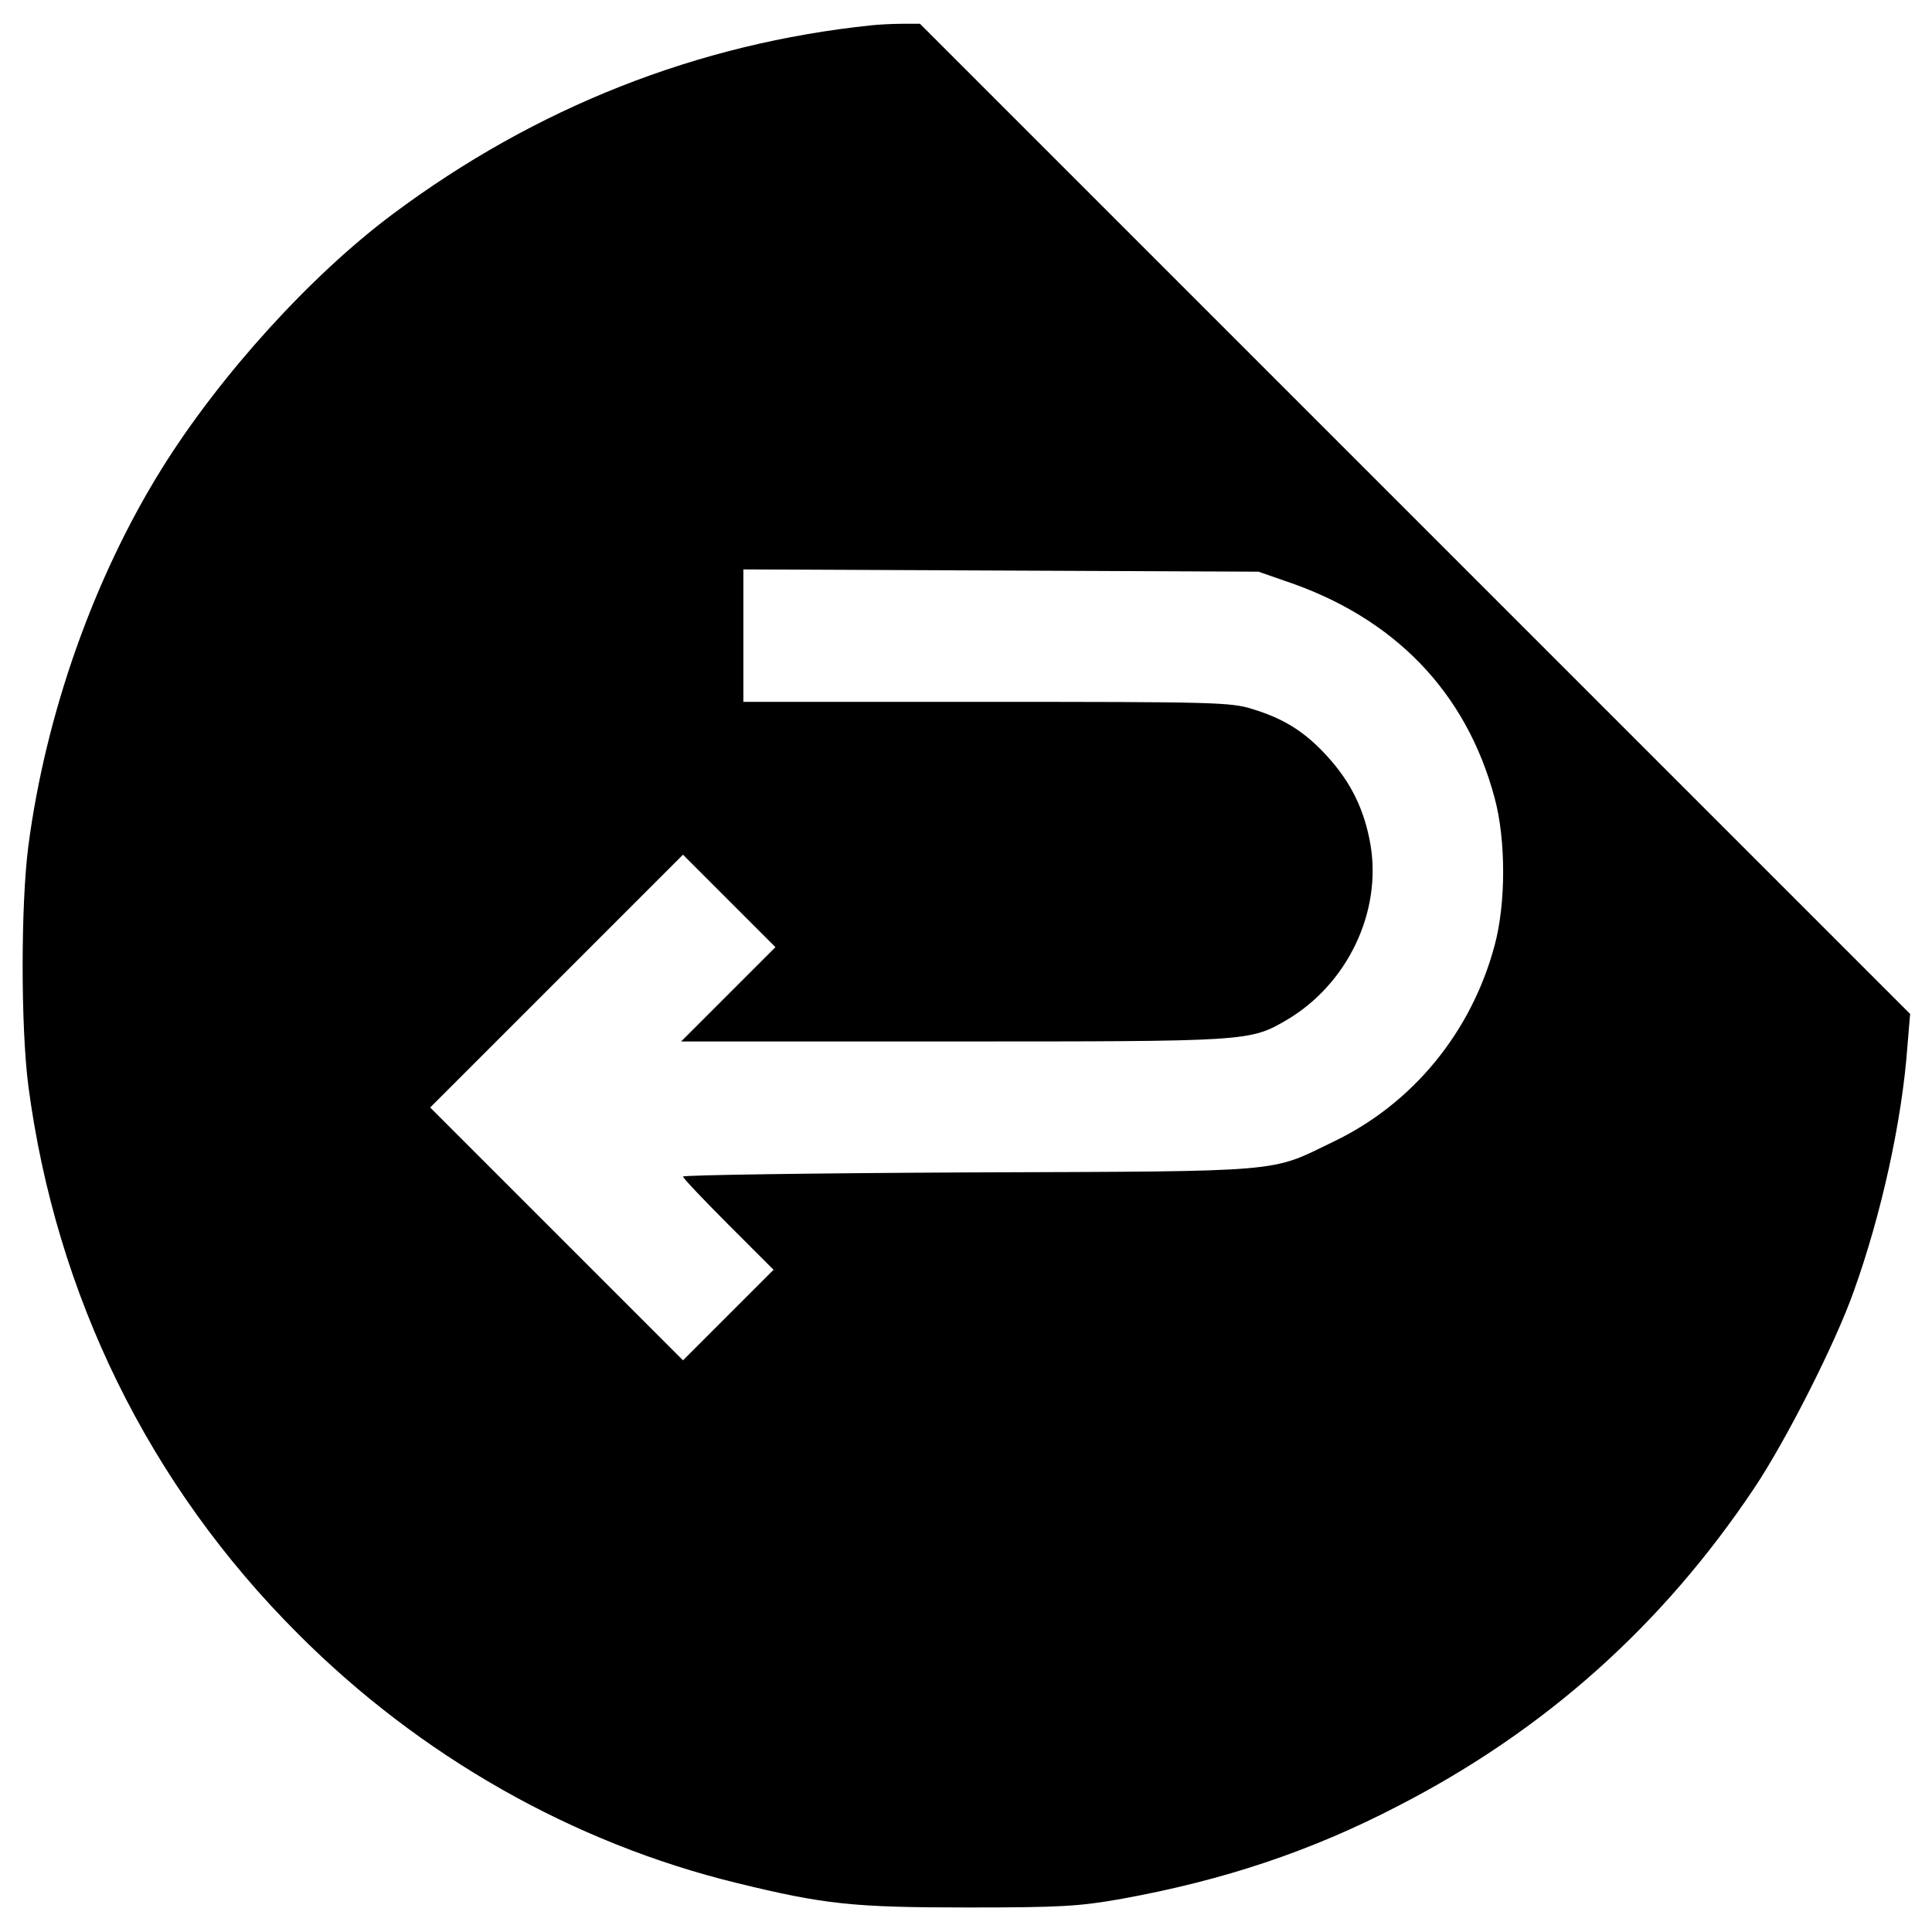 <?xml version="1.0" standalone="no"?>
<!DOCTYPE svg PUBLIC "-//W3C//DTD SVG 20010904//EN"
 "http://www.w3.org/TR/2001/REC-SVG-20010904/DTD/svg10.dtd">
<svg version="1.0" xmlns="http://www.w3.org/2000/svg"
 width="512pt" height="512pt" viewBox="0 0 512 512"
 preserveAspectRatio="xMidYMid meet">
<g transform="translate(0,512) scale(0.1,-0.1)"
fill="#000000" stroke="none">
<path d="M2310 5053 c-461 -48 -890 -217 -1270 -501 -218 -163 -457 -427 -610
-672 -181 -290 -309 -652 -355 -1003 -20 -156 -20 -478 0 -634 73 -555 320
-1059 715 -1453 323 -324 728 -554 1162 -660 233 -57 309 -65 613 -65 248 0
295 3 408 23 270 49 501 126 732 246 389 200 700 478 943 841 84 125 217 387
265 524 73 203 128 453 142 650 l7 84 -1312 1312 -1312 1312 -46 0 c-26 0 -63
-2 -82 -4z m1094 -1472 c291 -97 482 -295 557 -576 30 -111 30 -279 0 -390
-61 -229 -216 -419 -426 -520 -172 -83 -116 -79 -967 -82 -417 -2 -758 -7
-758 -11 0 -4 54 -61 120 -127 l120 -120 -120 -120 -120 -120 -335 335 -335
335 335 335 335 335 122 -122 123 -123 -125 -125 -125 -125 721 0 c784 0 786
0 884 57 161 95 252 286 222 464 -16 93 -52 166 -114 234 -59 65 -114 100
-199 126 -57 18 -102 19 -705 19 l-644 0 0 175 0 176 683 -3 682 -3 69 -24z"/>
</g>
</svg>
